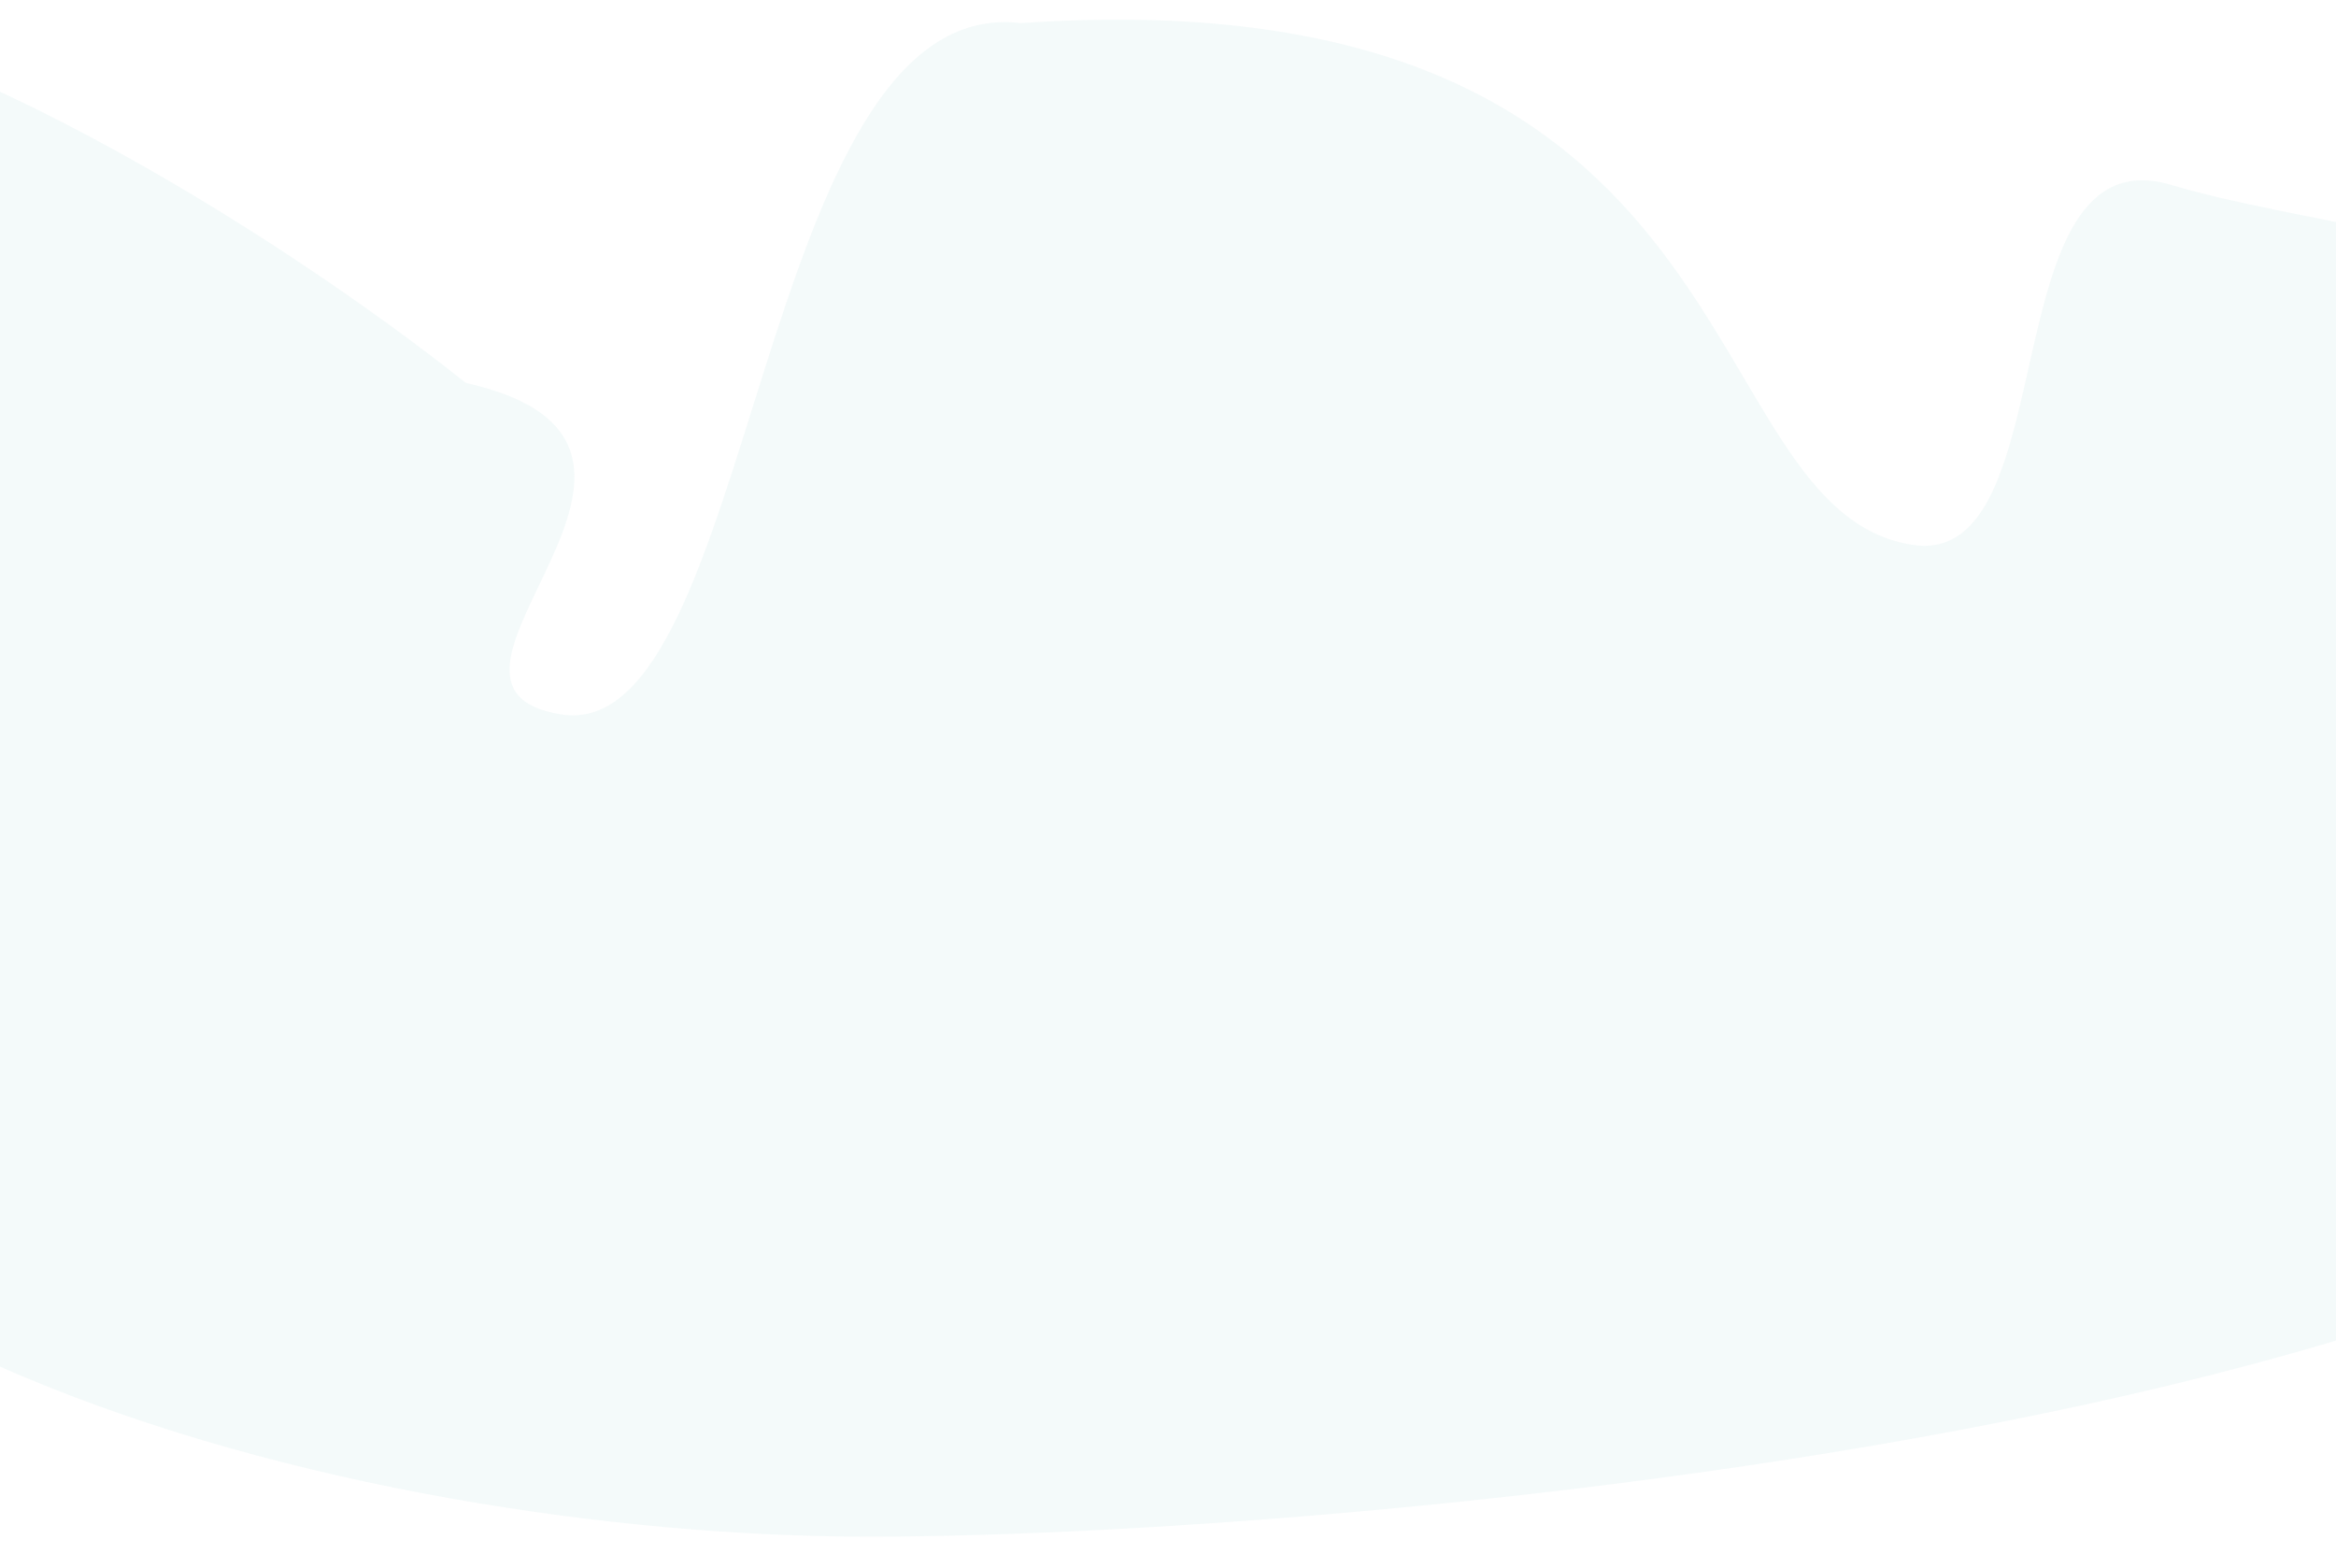 <svg width="2180" height="1463" viewBox="0 0 2180 1463" fill="none" xmlns="http://www.w3.org/2000/svg">
<g clip-path="url(#clip0)">
<path opacity="0.3" d="M2724.24 832.104C2724.24 1306.23 1285.11 1434 811.093 1434C337.078 1434 -418.79 1251.08 -418.79 776.95C-418.79 302.824 -777.728 0 -303.713 0C-83.707 0 263.985 221.16 434.696 357.301C691.426 414.853 359.163 639.945 523.401 666.642C706.153 696.348 704.943 -7.777 952.541 21.582C1650.19 -26.378 1572.85 474.918 1784.45 508.375C1929.39 531.291 1856.52 121.737 2026.59 172.656C2262.44 243.27 2784.18 227.809 2724.24 832.104Z" fill="#C9E5E7" fill-opacity="0.7"/>
</g>
<defs>
<clipPath id="clip0">
<rect width="2180" height="1463" fill="white"/>
</clipPath>
</defs>
</svg>
